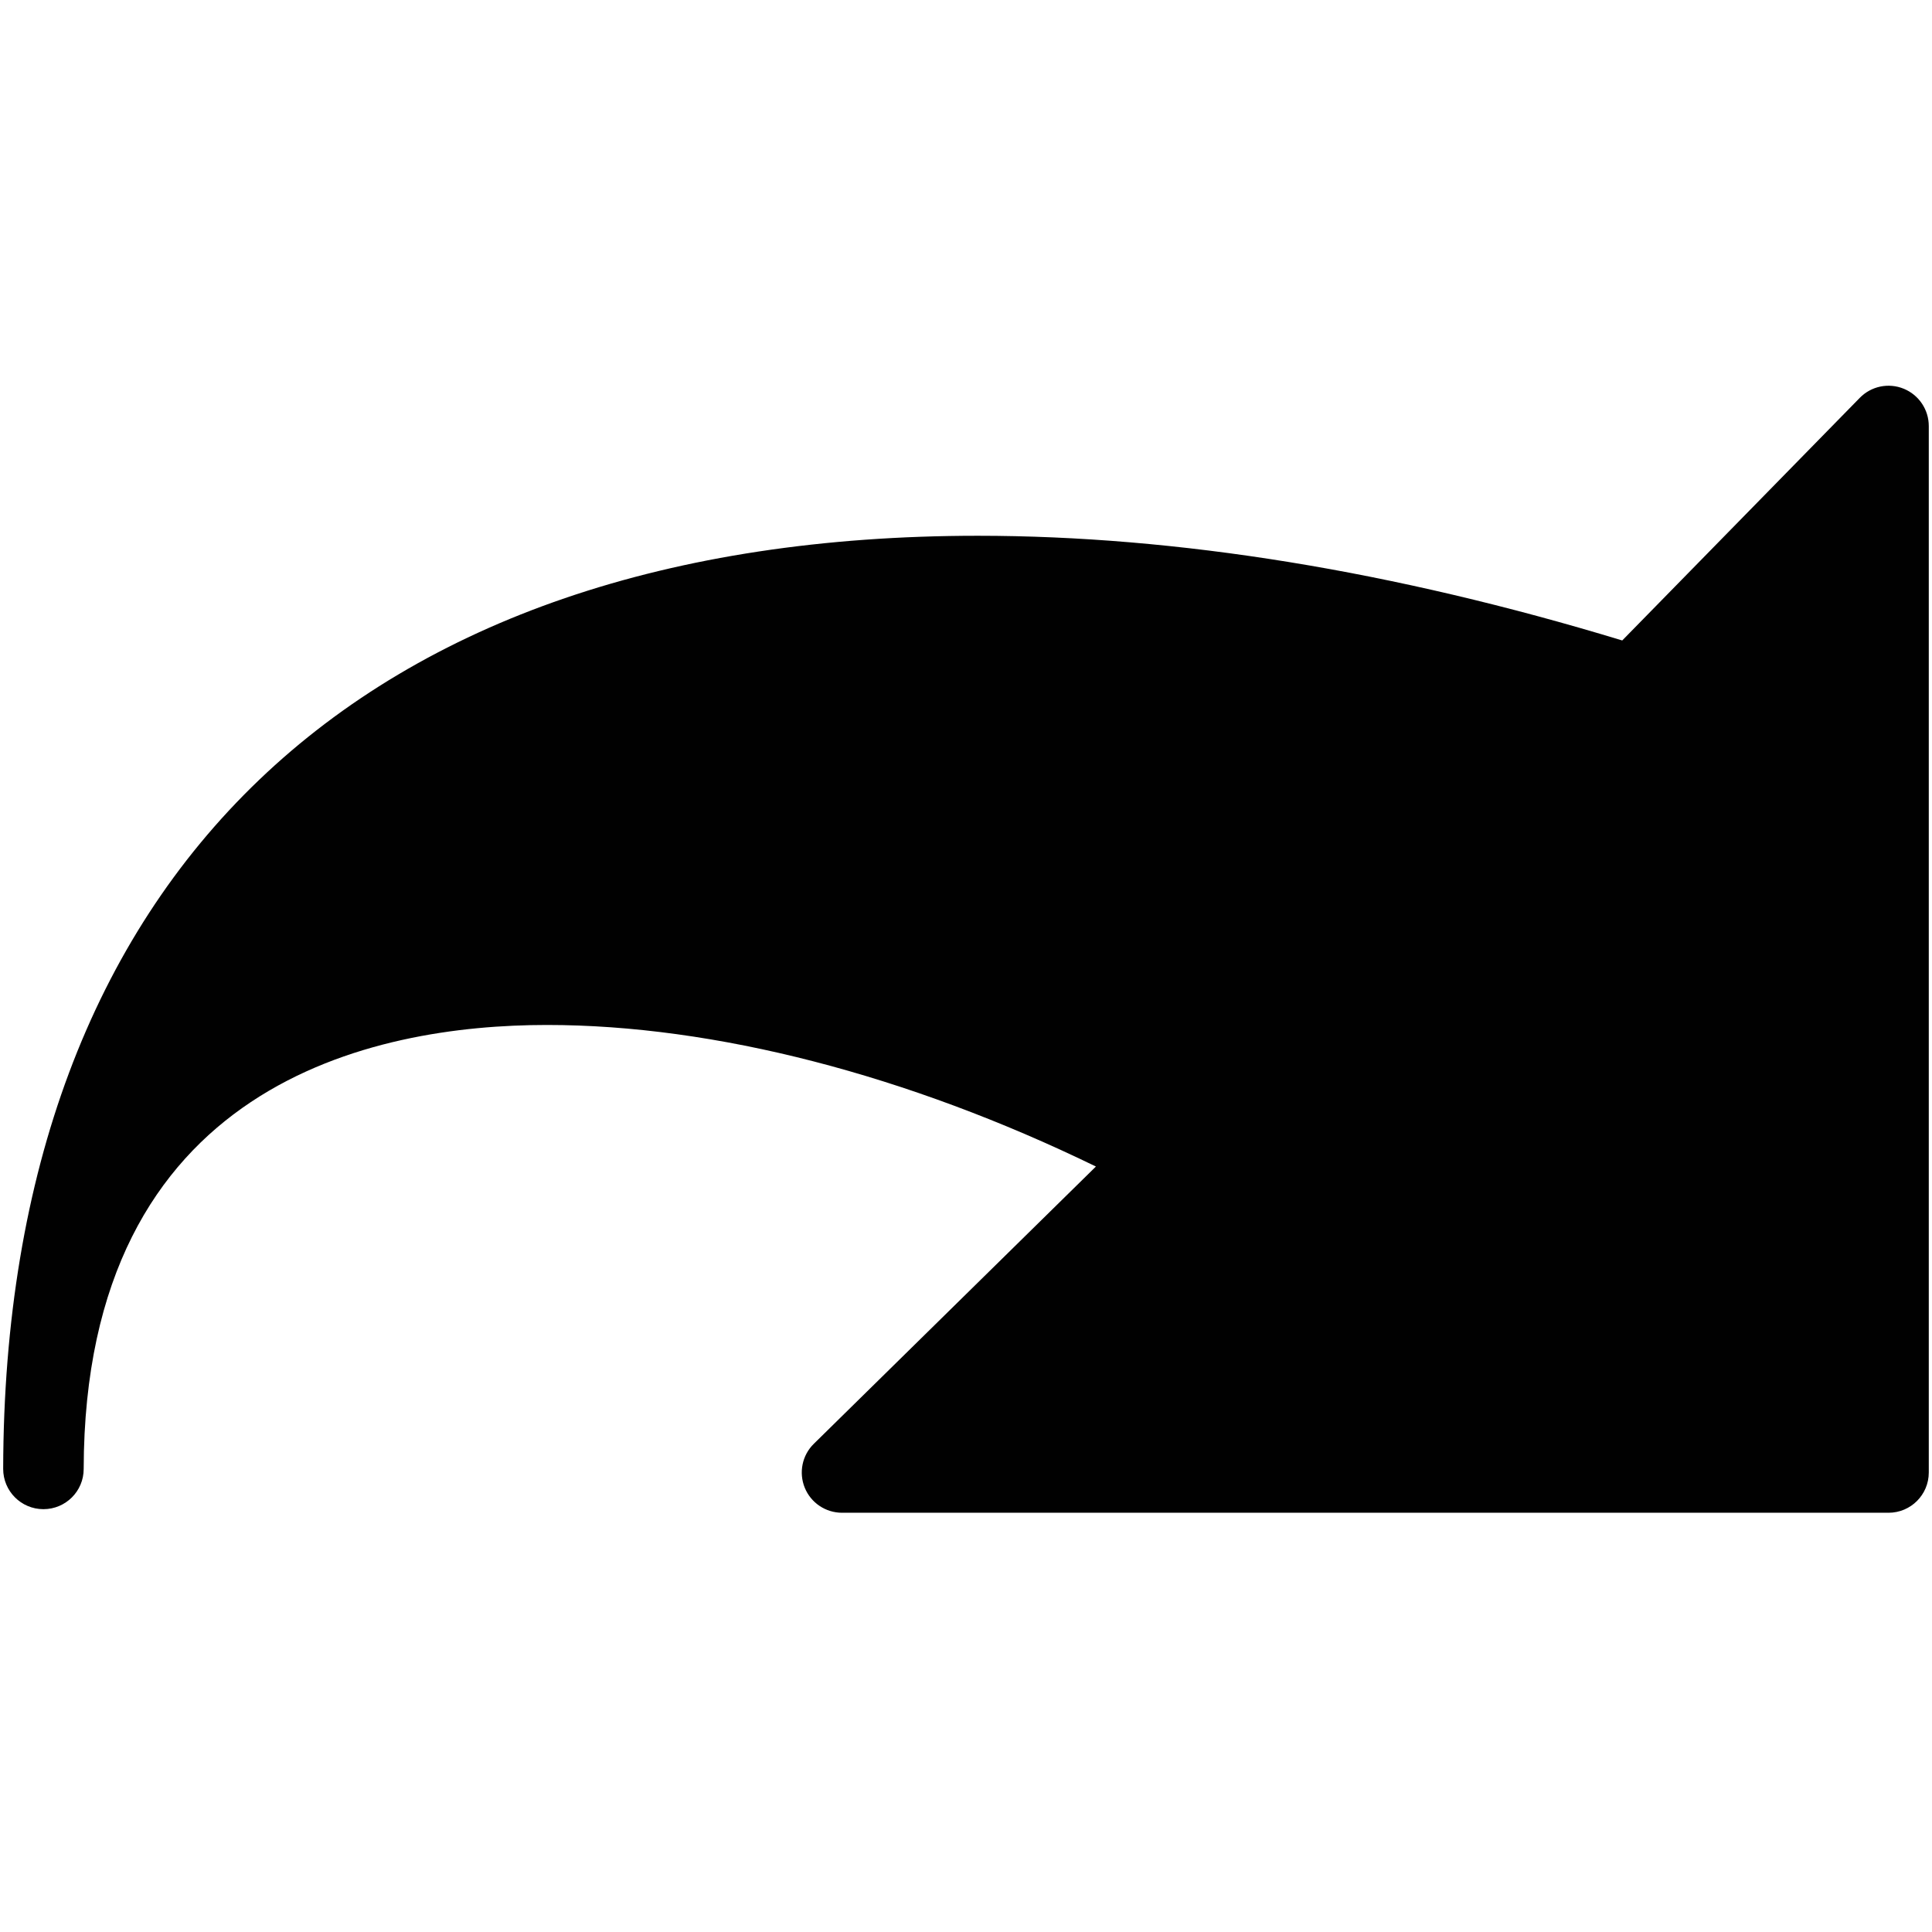 <?xml version="1.0" encoding="utf-8"?>
<!-- Generator: Adobe Illustrator 17.0.0, SVG Export Plug-In . SVG Version: 6.00 Build 0)  -->
<!DOCTYPE svg PUBLIC "-//W3C//DTD SVG 1.1//EN" "http://www.w3.org/Graphics/SVG/1.1/DTD/svg11.dtd">
<svg version="1.1" xmlns="http://www.w3.org/2000/svg" xmlns:xlink="http://www.w3.org/1999/xlink" x="0px" y="0px" width="48px"
	 height="48px" viewBox="0 0 48 48" enable-background="new 0 0 48 48" xml:space="preserve">
<g id="Layer_3">
	<path fill="#010101" d="M47.298,9.658c-0.377-0.154-0.808-0.065-1.093,0.227l-5.901,6.027c-5.678-1.726-11.062-2.601-16.01-2.601
		c-15.36,0-24.187,8.449-24.215,23.182c-0.001,0.553,0.446,1.001,0.998,1.002h0.002c0.552,0,1-0.446,1-0.998
		c0.018-9.599,7.218-11.032,11.509-11.032c4.166,0,8.965,1.243,13.64,3.517l-7.009,6.889c-0.29,0.284-0.378,0.716-0.225,1.092
		c0.154,0.376,0.52,0.621,0.926,0.621h26c0.552,0,1-0.447,1-1v-26C47.92,10.178,47.674,9.812,47.298,9.658z"/>
</g>
<g id="nyt_x5F_exporter_x5F_info" display="none">
</g>
</svg>
